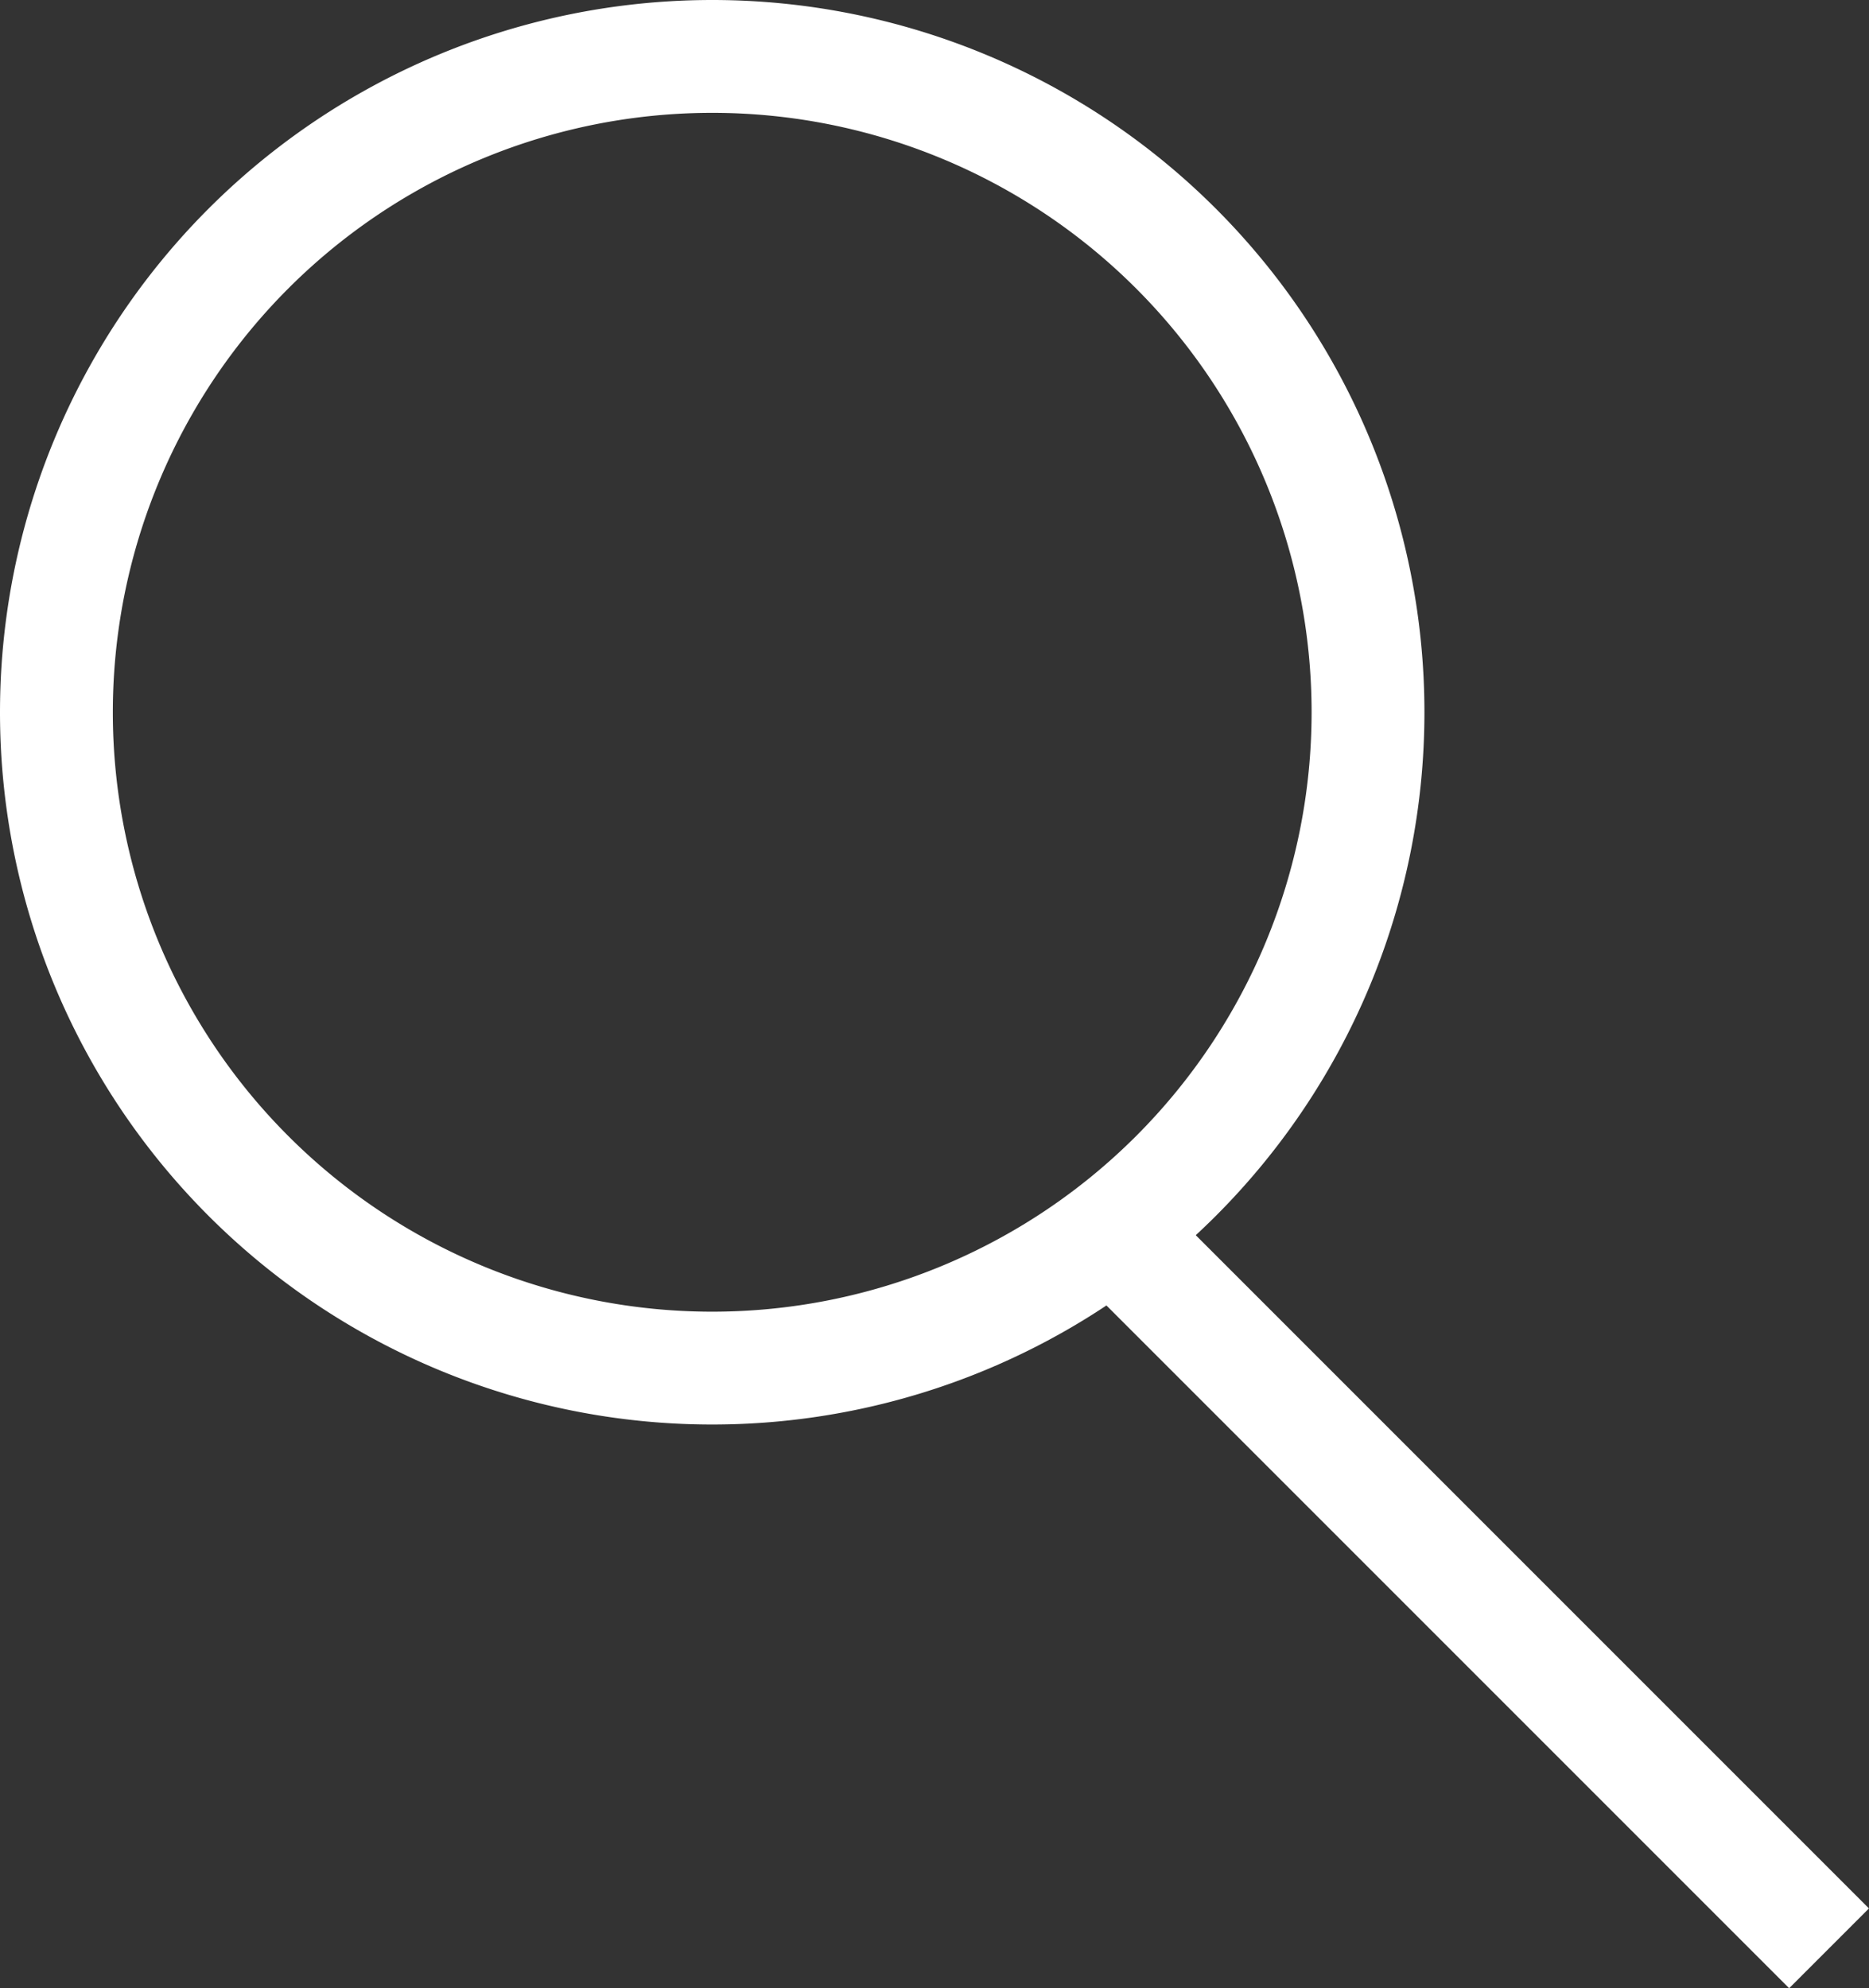 <svg xmlns="http://www.w3.org/2000/svg" width="16.564" height="17.62" viewBox="0 0 16.564 17.62">
  <rect x="0" y="0" width="16.564" height="17.62" fill="#333333" stroke="none"/>
  <g id="Group_349" data-name="Group 349" transform="translate(-544.754 -168.401)">
    <line id="Line_6" data-name="Line 6" x2="6.357" y2="6.357" transform="translate(554.607 179.31)" fill="none" stroke="#fff" stroke-miterlimit="10" stroke-width="1"/>
    <path id="Path_416" data-name="Path 416" d="M545.254,174.713a5.812,5.812,0,1,0,5.812-5.812A5.812,5.812,0,0,0,545.254,174.713Z" fill="none" stroke="#fff" stroke-miterlimit="10" stroke-width="1"/>
  </g>
</svg>
